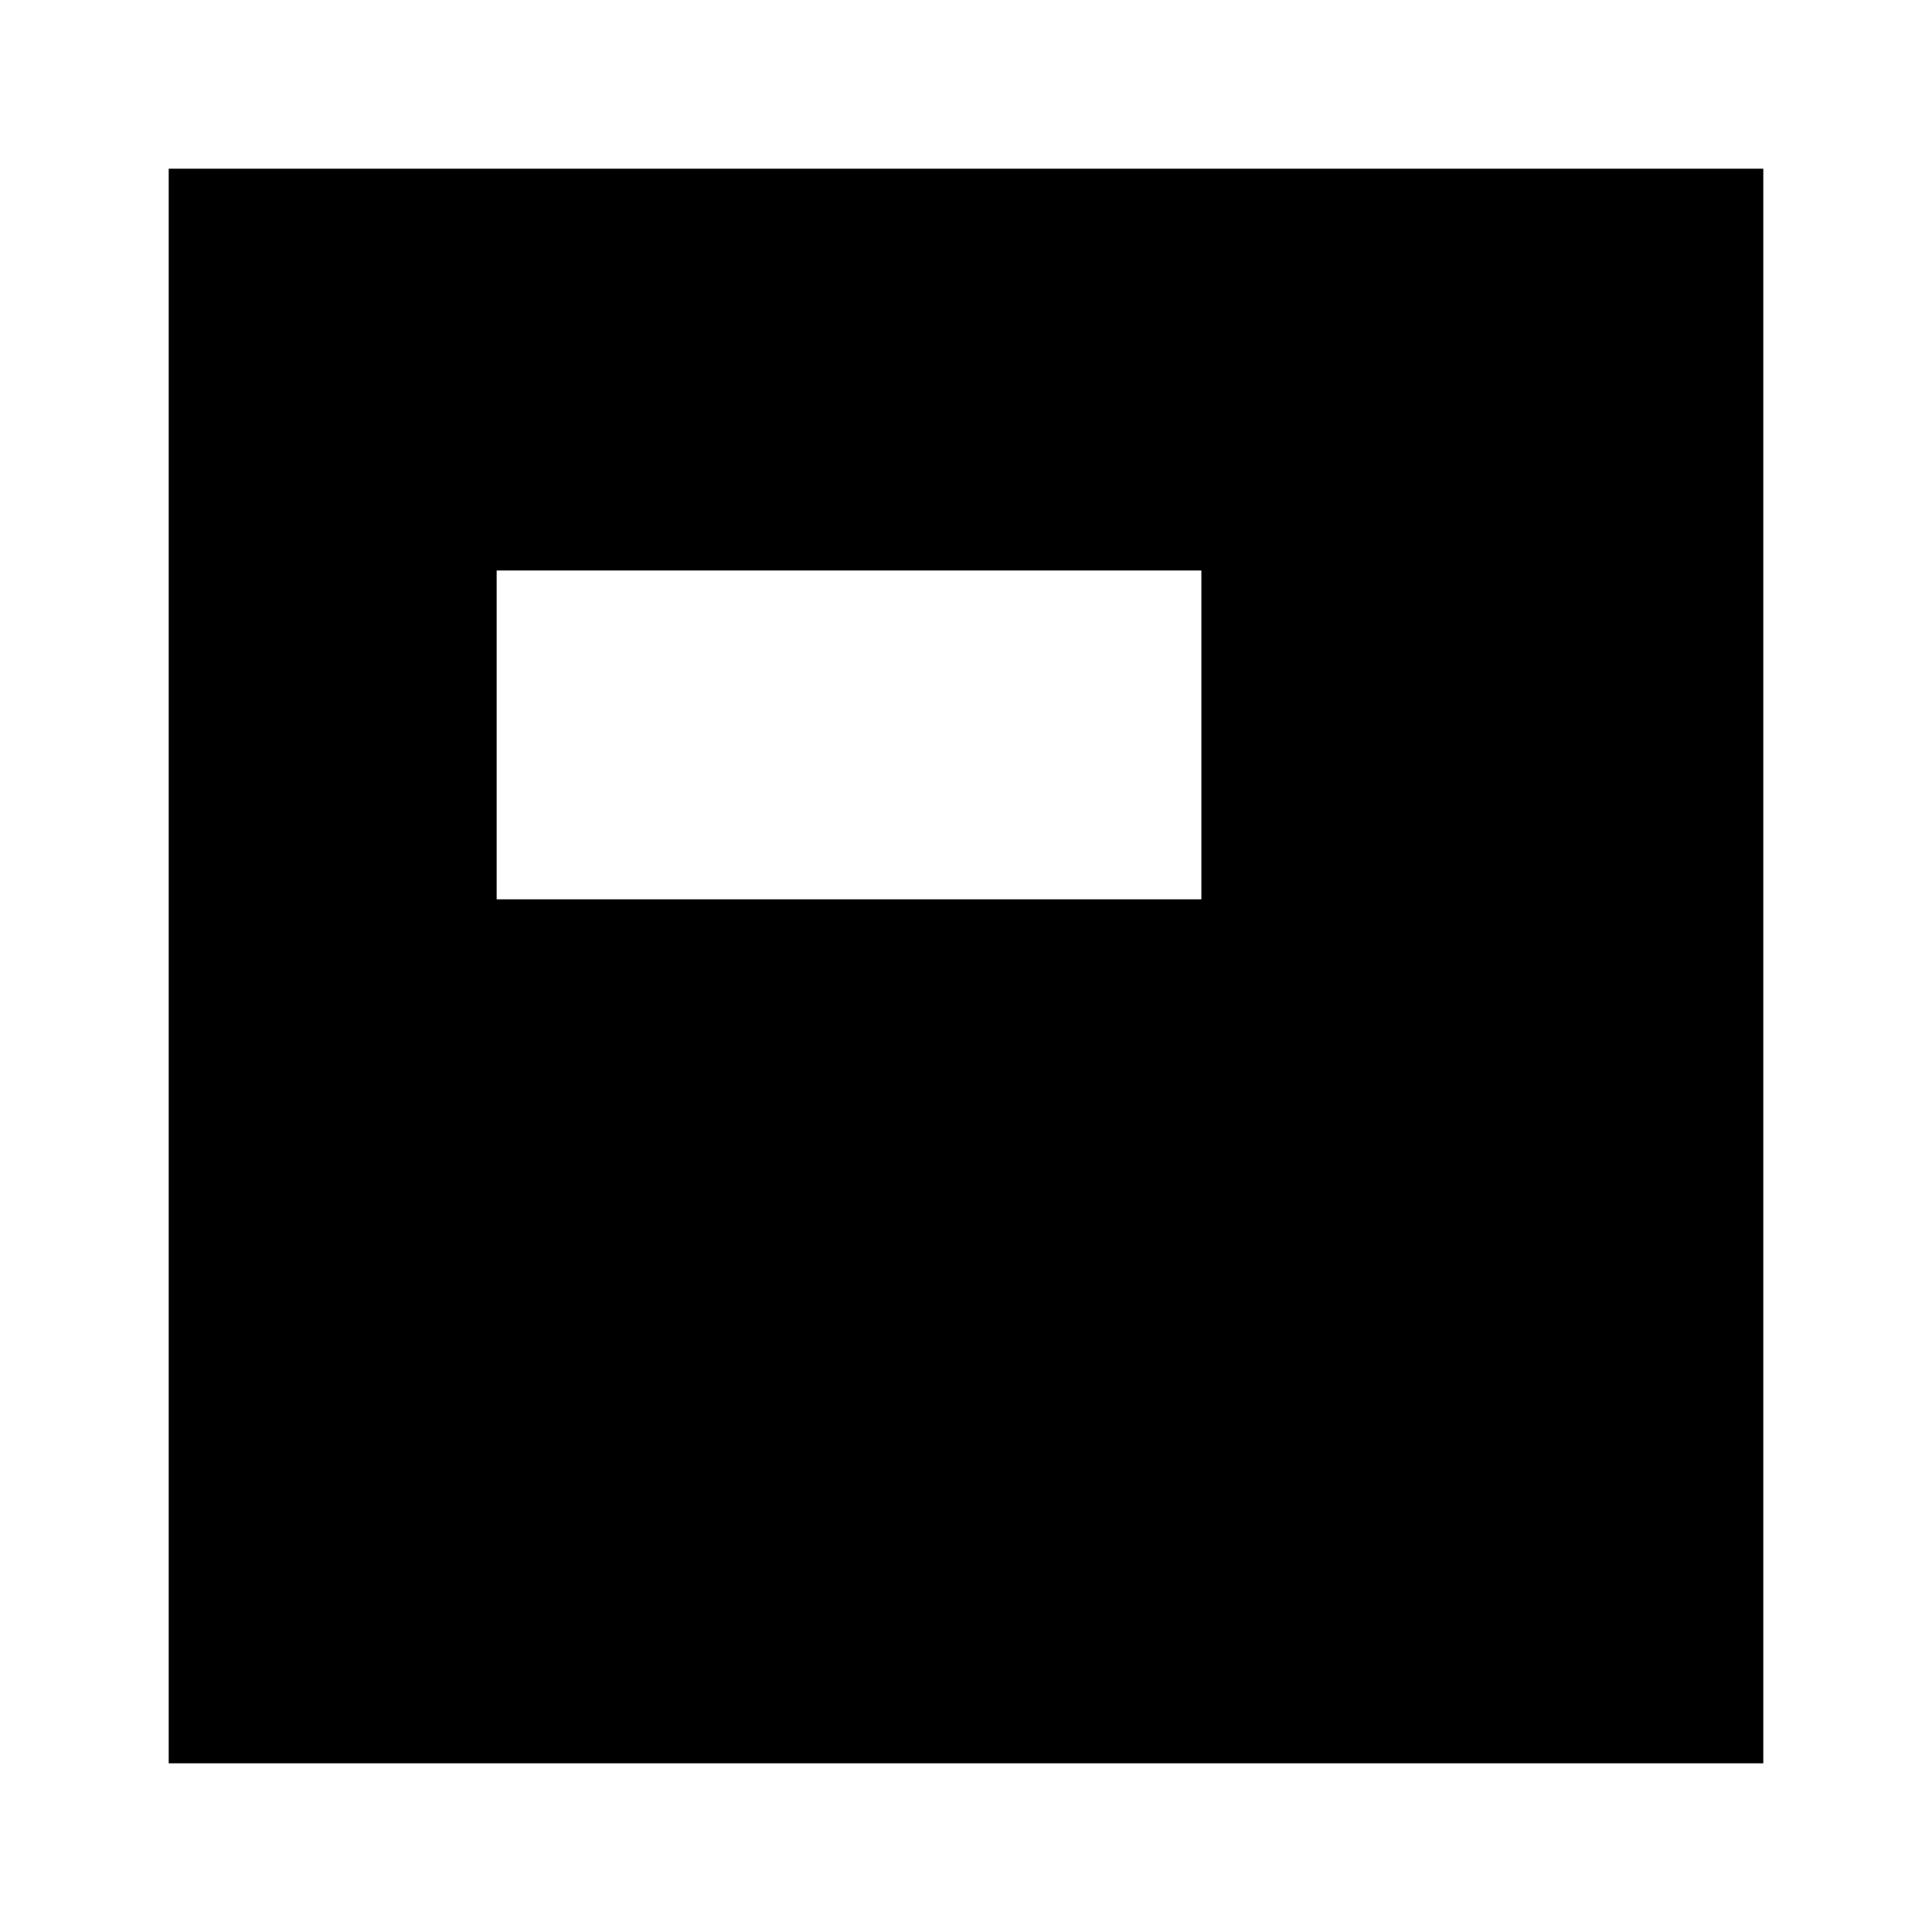 <svg xmlns="http://www.w3.org/2000/svg" height="24" viewBox="0 -960 960 960" width="24"><path d="M246.783-513.13h350.173v-163.391H246.783v163.391ZM83.826-83.826v-792.348h792.348v792.348H83.826Z"/></svg>